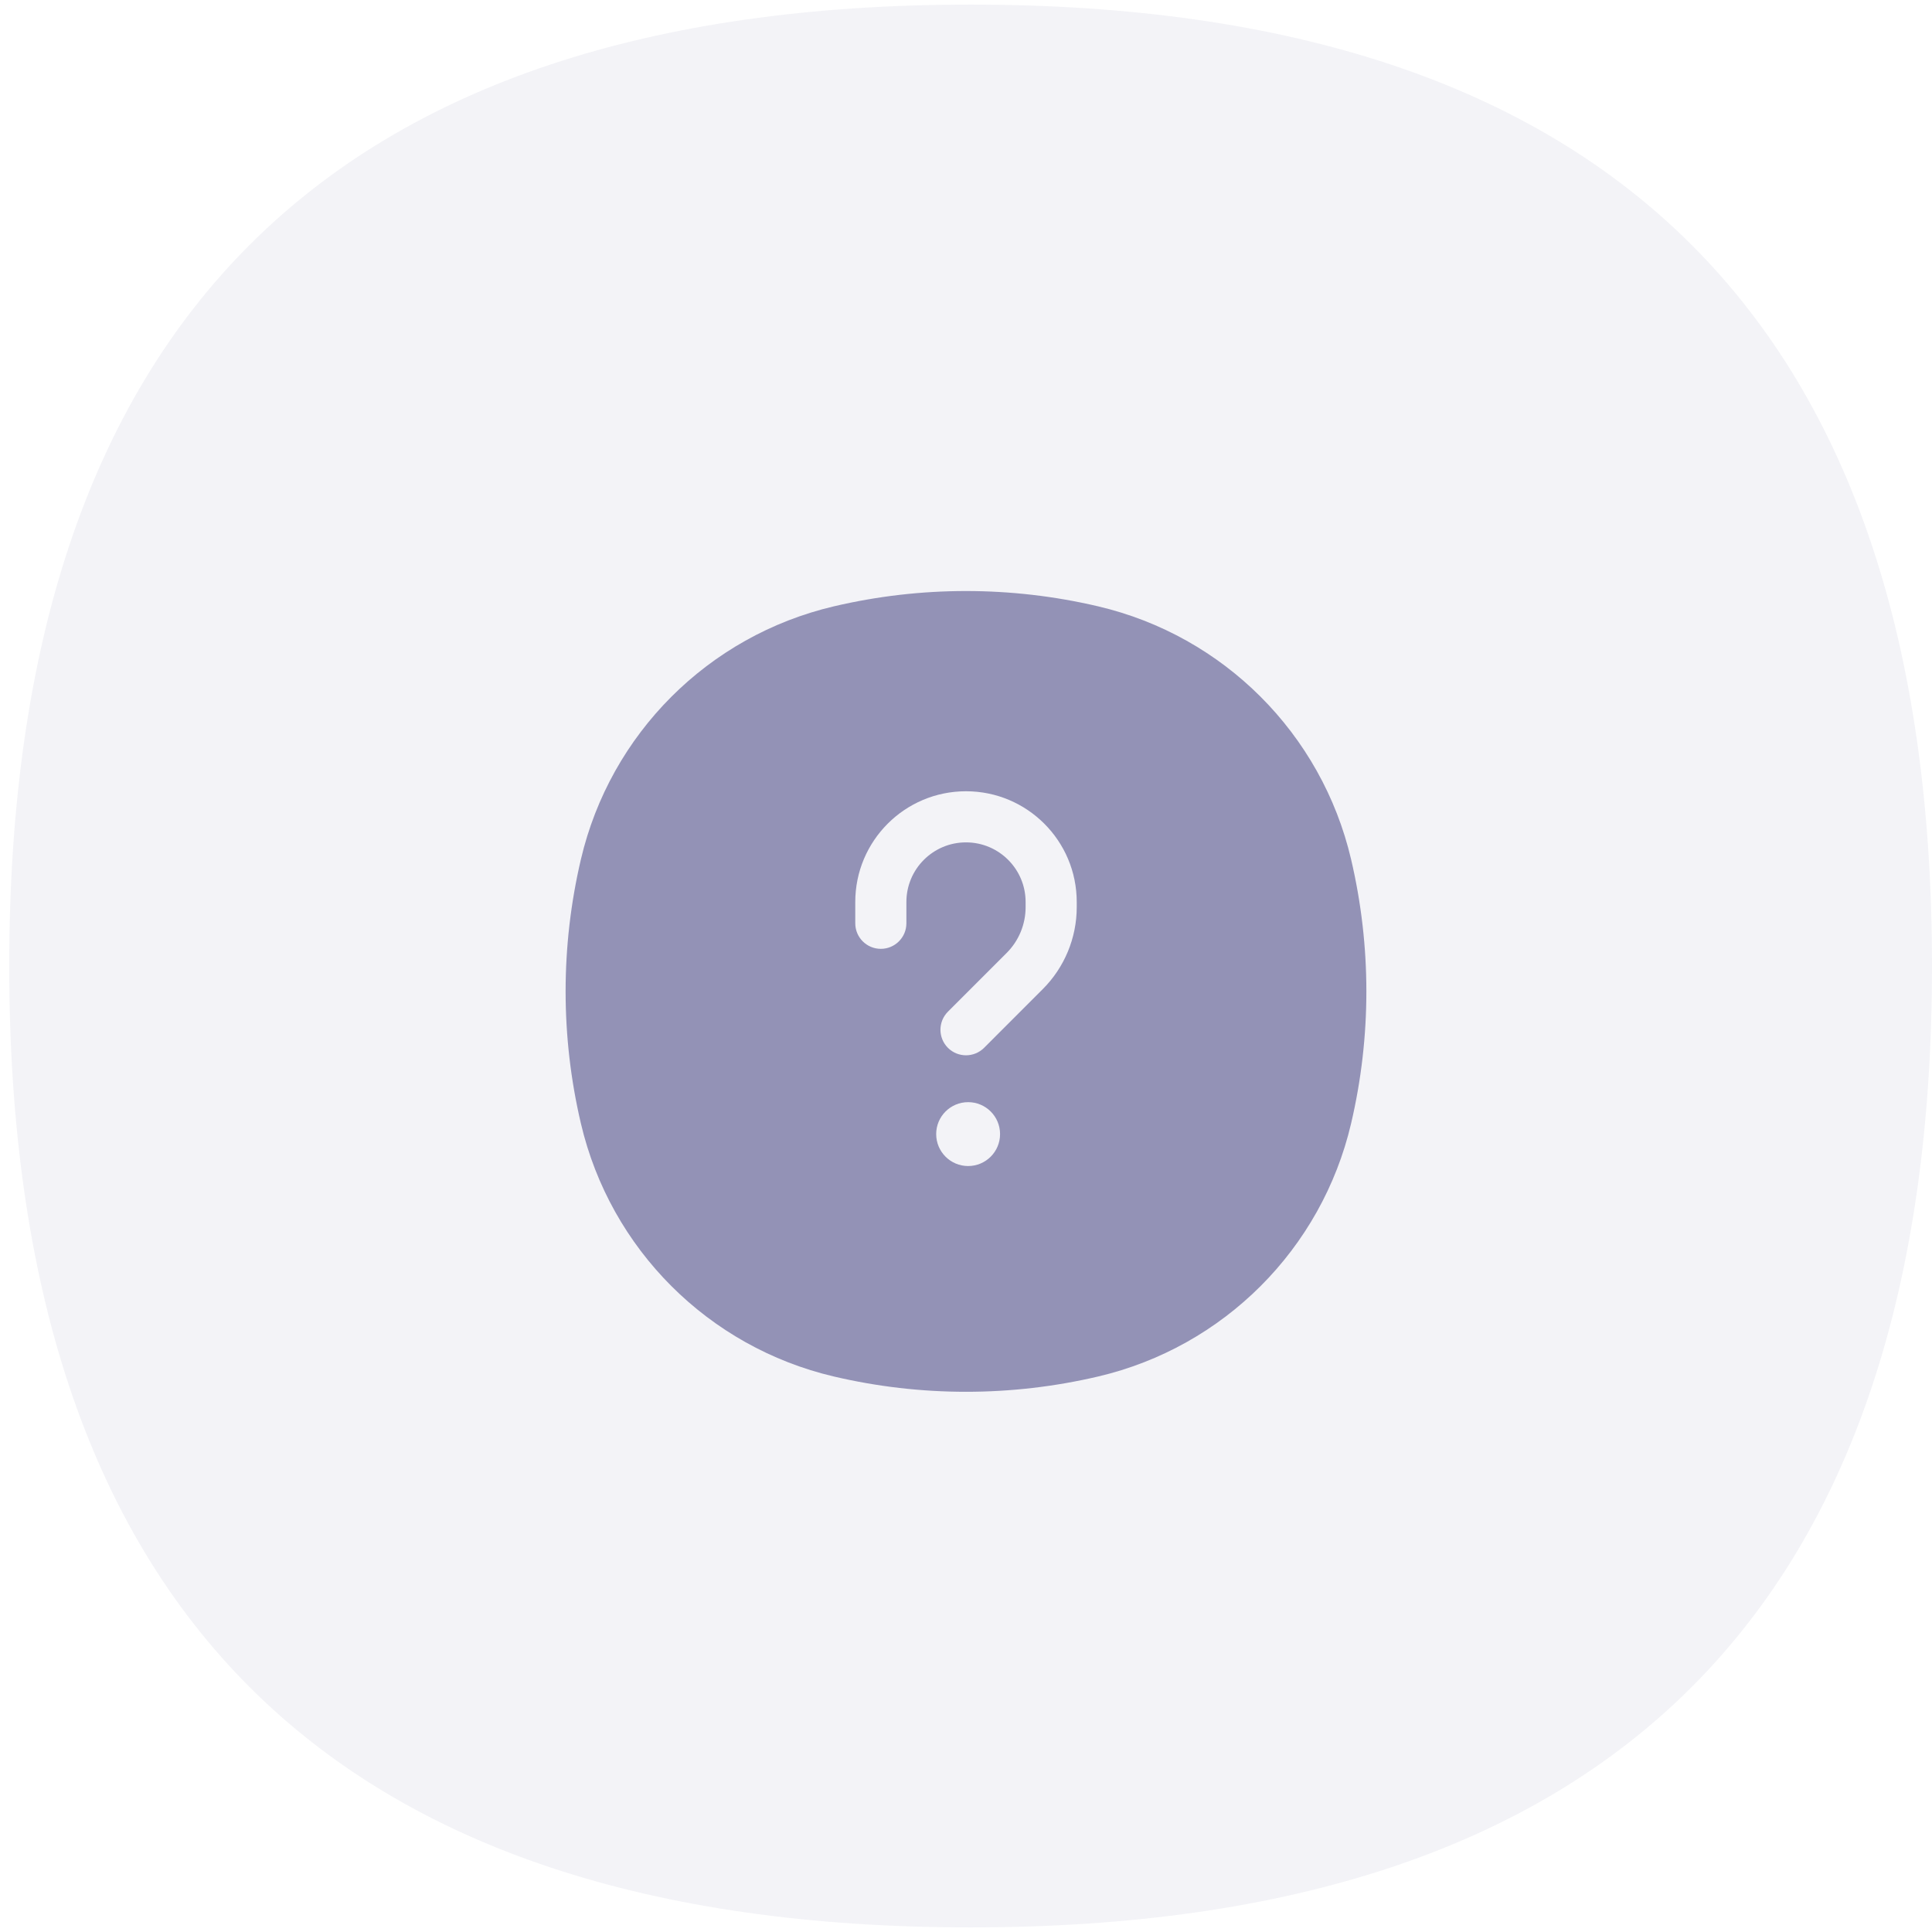 <svg width="76" height="76" viewBox="0 0 76 76" fill="none" xmlns="http://www.w3.org/2000/svg">
<path d="M76 38C76 63.212 63.394 75.819 38.181 75.819C12.969 75.819 0.363 63.212 0.363 38C0.363 12.787 12.969 0.181 38.181 0.181C63.394 0.181 76 12.787 76 38Z" fill="#020056" fill-opacity="0.05"/>
<g opacity="0.4">
<path fill-rule="evenodd" clip-rule="evenodd" d="M22.852 33.802C22.049 37.221 22.049 40.779 22.852 44.198C24.01 49.135 27.865 52.99 32.802 54.148C36.221 54.95 39.779 54.95 43.198 54.148C48.135 52.99 51.99 49.135 53.148 44.198C53.95 40.779 53.95 37.221 53.148 33.802C51.99 28.865 48.135 25.01 43.198 23.852C39.779 23.049 36.221 23.049 32.802 23.852C27.865 25.01 24.01 28.865 22.852 33.802ZM39.34 44.612C39.34 45.306 38.778 45.869 38.084 45.869C37.39 45.869 36.827 45.306 36.827 44.612C36.827 43.918 37.39 43.356 38.084 43.356C38.778 43.356 39.34 43.918 39.34 44.612ZM35.655 35.482C35.655 34.187 36.705 33.137 38 33.137C39.295 33.137 40.345 34.187 40.345 35.482V35.685C40.345 36.361 40.077 37.01 39.599 37.487L37.289 39.797C36.897 40.19 36.897 40.826 37.289 41.219C37.682 41.611 38.318 41.611 38.711 41.219L41.02 38.909C41.875 38.054 42.356 36.894 42.356 35.685V35.482C42.356 33.077 40.406 31.126 38 31.126C35.594 31.126 33.644 33.077 33.644 35.482V36.32C33.644 36.875 34.094 37.325 34.65 37.325C35.205 37.325 35.655 36.875 35.655 36.32V35.482Z" fill="#020056"/>
</g>
</svg>
